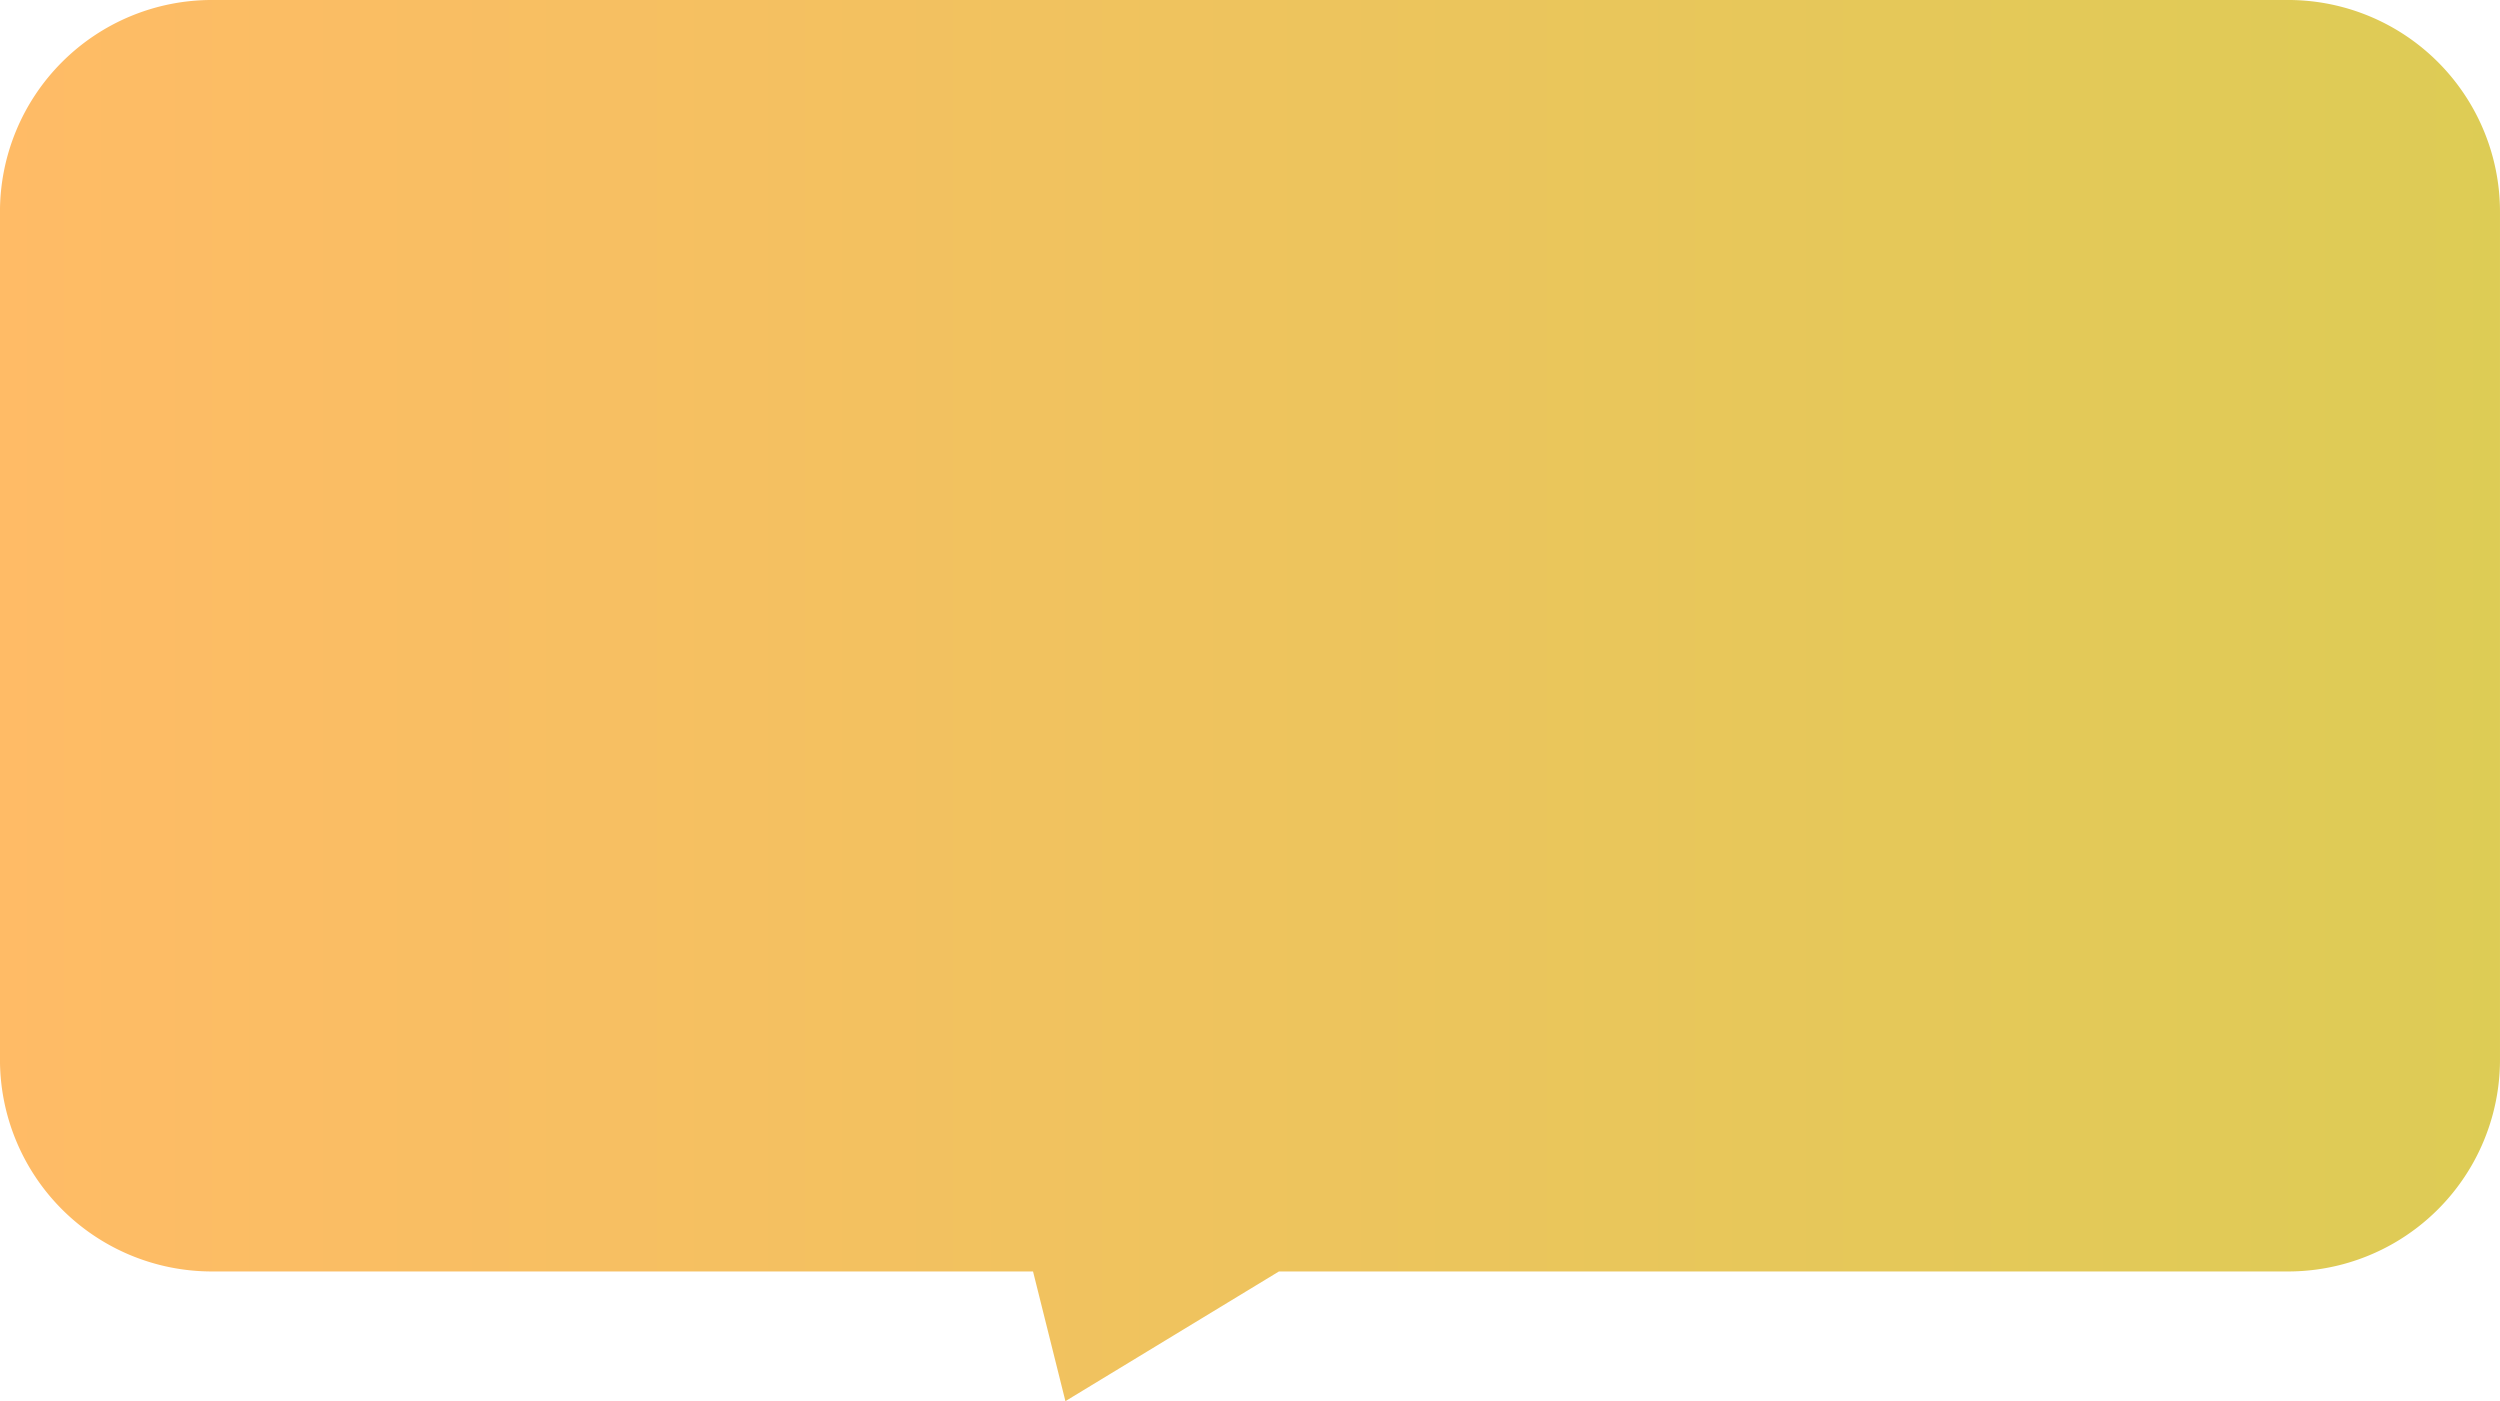 <svg xmlns="http://www.w3.org/2000/svg" xmlns:xlink="http://www.w3.org/1999/xlink" width="235.948" height="132.238" viewBox="0 0 235.948 132.238">
  <defs>
    <linearGradient id="linear-gradient" y1="0.5" x2="1" y2="0.5" gradientUnits="objectBoundingBox">
      <stop offset="0" stop-color="#fb6"/>
      <stop offset="1" stop-color="#dc5"/>
    </linearGradient>
  </defs>
  <path id="Union_18" data-name="Union 18" d="M341.244,11329h-77.5a20,20,0,0,1-20-20v-80a20,20,0,0,1,20-20H459.694a20,20,0,0,1,20,20v80a20,20,0,0,1-20,20H364.453l-20.153,12.239Z" transform="translate(-243.747 -11209.001)" fill="url(#linear-gradient)"/>
</svg>
